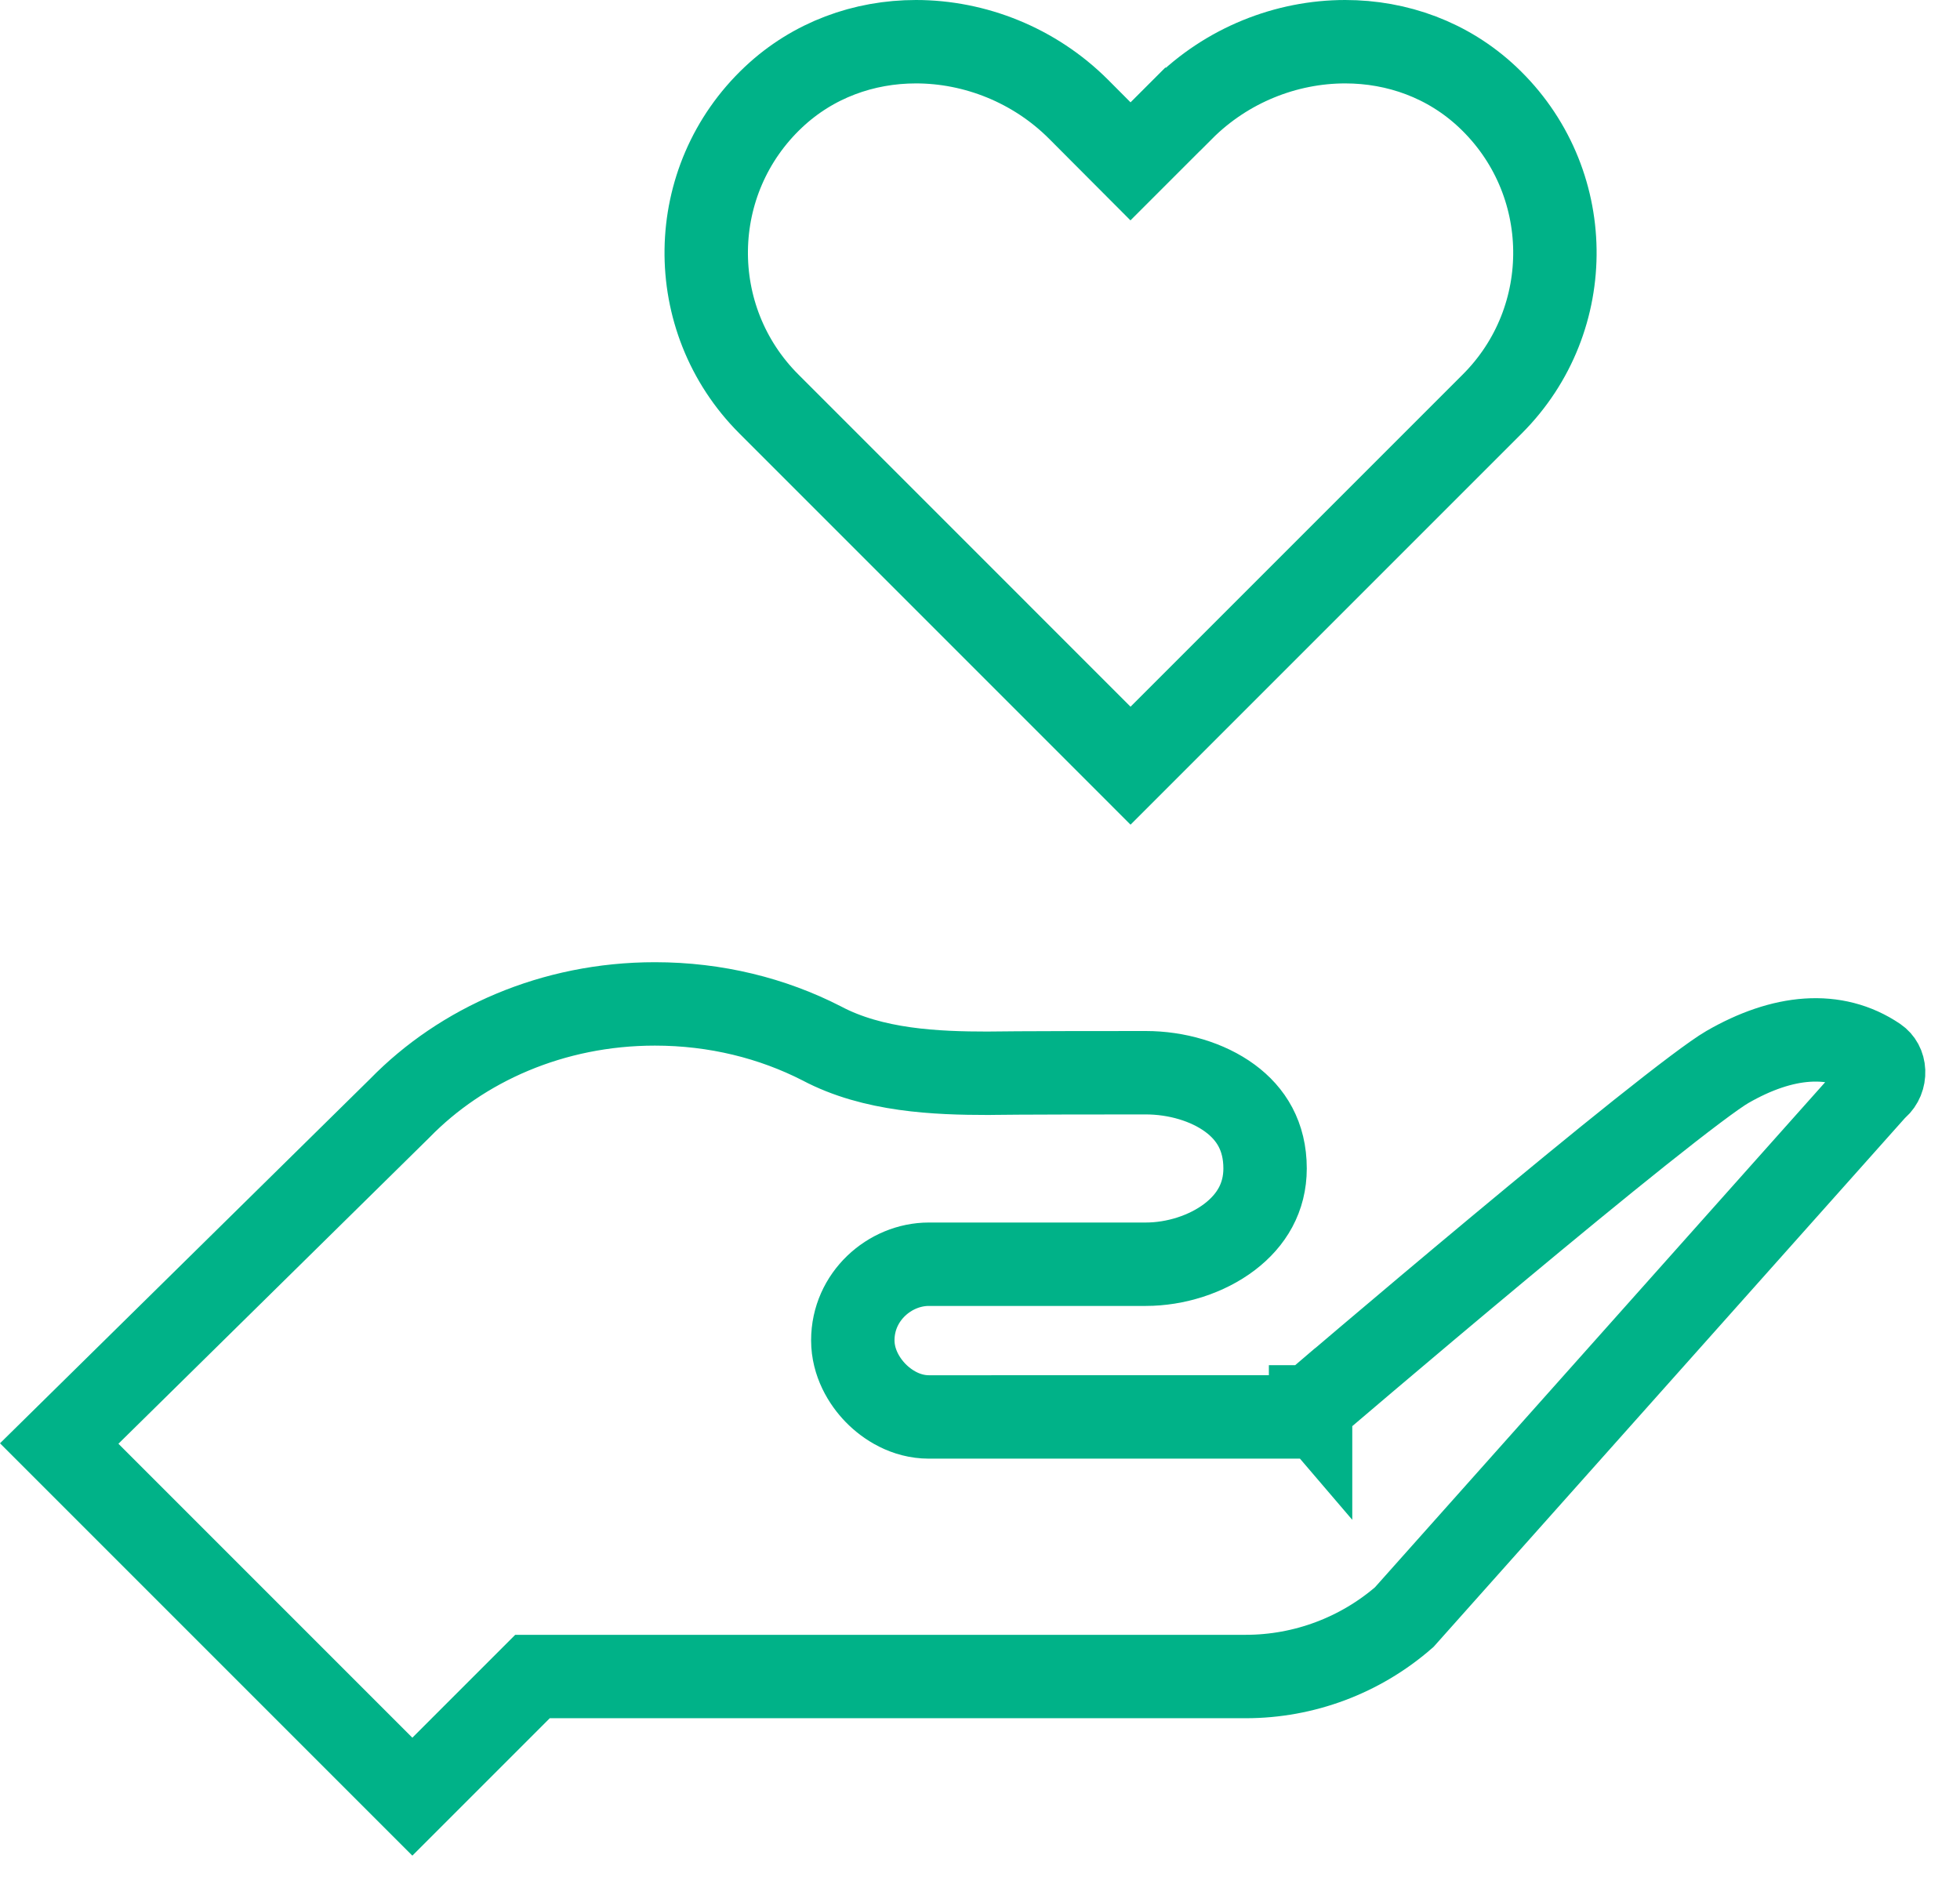 <svg width="47" height="45" viewBox="0 0 47 45" fill="none" xmlns="http://www.w3.org/2000/svg">
<path d="M27.11 18.36L18.436 9.685C16.398 7.647 16.435 4.318 18.549 2.328C19.498 1.435 20.717 1 21.964 1C23.373 1 24.801 1.557 25.864 2.62C25.864 2.62 25.864 2.62 25.864 2.62L26.402 3.16L27.109 3.869L27.817 3.161L28.356 2.622L28.357 2.622C29.42 1.557 30.848 1 32.257 1C33.504 1 34.723 1.435 35.672 2.328C37.786 4.318 37.823 7.647 35.785 9.685L27.11 18.36Z" stroke="#00B288" stroke-width="2"/>
<path d="M9.888 43.081L1.42 34.613L9.576 26.583L9.583 26.576L9.59 26.569C11.071 25.052 13.249 24.072 15.705 24.072C17.166 24.072 18.526 24.416 19.701 25.017C20.934 25.673 22.45 25.735 23.703 25.735H23.713L23.724 25.735L23.724 25.735L23.724 25.735L23.724 25.735L23.724 25.735L23.724 25.735L23.728 25.735L23.751 25.734L23.859 25.733C23.964 25.732 24.138 25.73 24.411 25.728C24.957 25.725 25.898 25.722 27.476 25.722C28.212 25.722 28.959 25.939 29.495 26.334C30.001 26.707 30.336 27.244 30.336 28.018C30.336 28.712 30.013 29.258 29.484 29.661C28.935 30.078 28.187 30.314 27.476 30.314H22.274C21.335 30.314 20.45 31.089 20.45 32.138C20.45 32.674 20.722 33.121 20.998 33.403C21.272 33.684 21.72 33.976 22.274 33.976H22.274L30.777 33.975L31.146 33.975L31.427 33.735L30.777 32.975C31.427 33.735 31.427 33.735 31.427 33.735L31.427 33.734L31.428 33.734L31.433 33.73L31.451 33.714L31.524 33.652L31.8 33.417C32.038 33.214 32.381 32.922 32.797 32.57C33.629 31.865 34.753 30.917 35.924 29.942C37.096 28.966 38.311 27.966 39.324 27.158C40.368 26.326 41.124 25.757 41.42 25.586C42.749 24.819 44.005 24.703 45.004 25.379C45.1 25.445 45.162 25.553 45.168 25.691C45.174 25.833 45.119 25.97 45.014 26.064L44.97 26.102L44.931 26.146L33.672 38.777C32.62 39.693 31.27 40.2 29.872 40.2H13.184H12.769L12.476 40.493L9.888 43.081Z" stroke="#00B288" stroke-width="2"/>
</svg>
